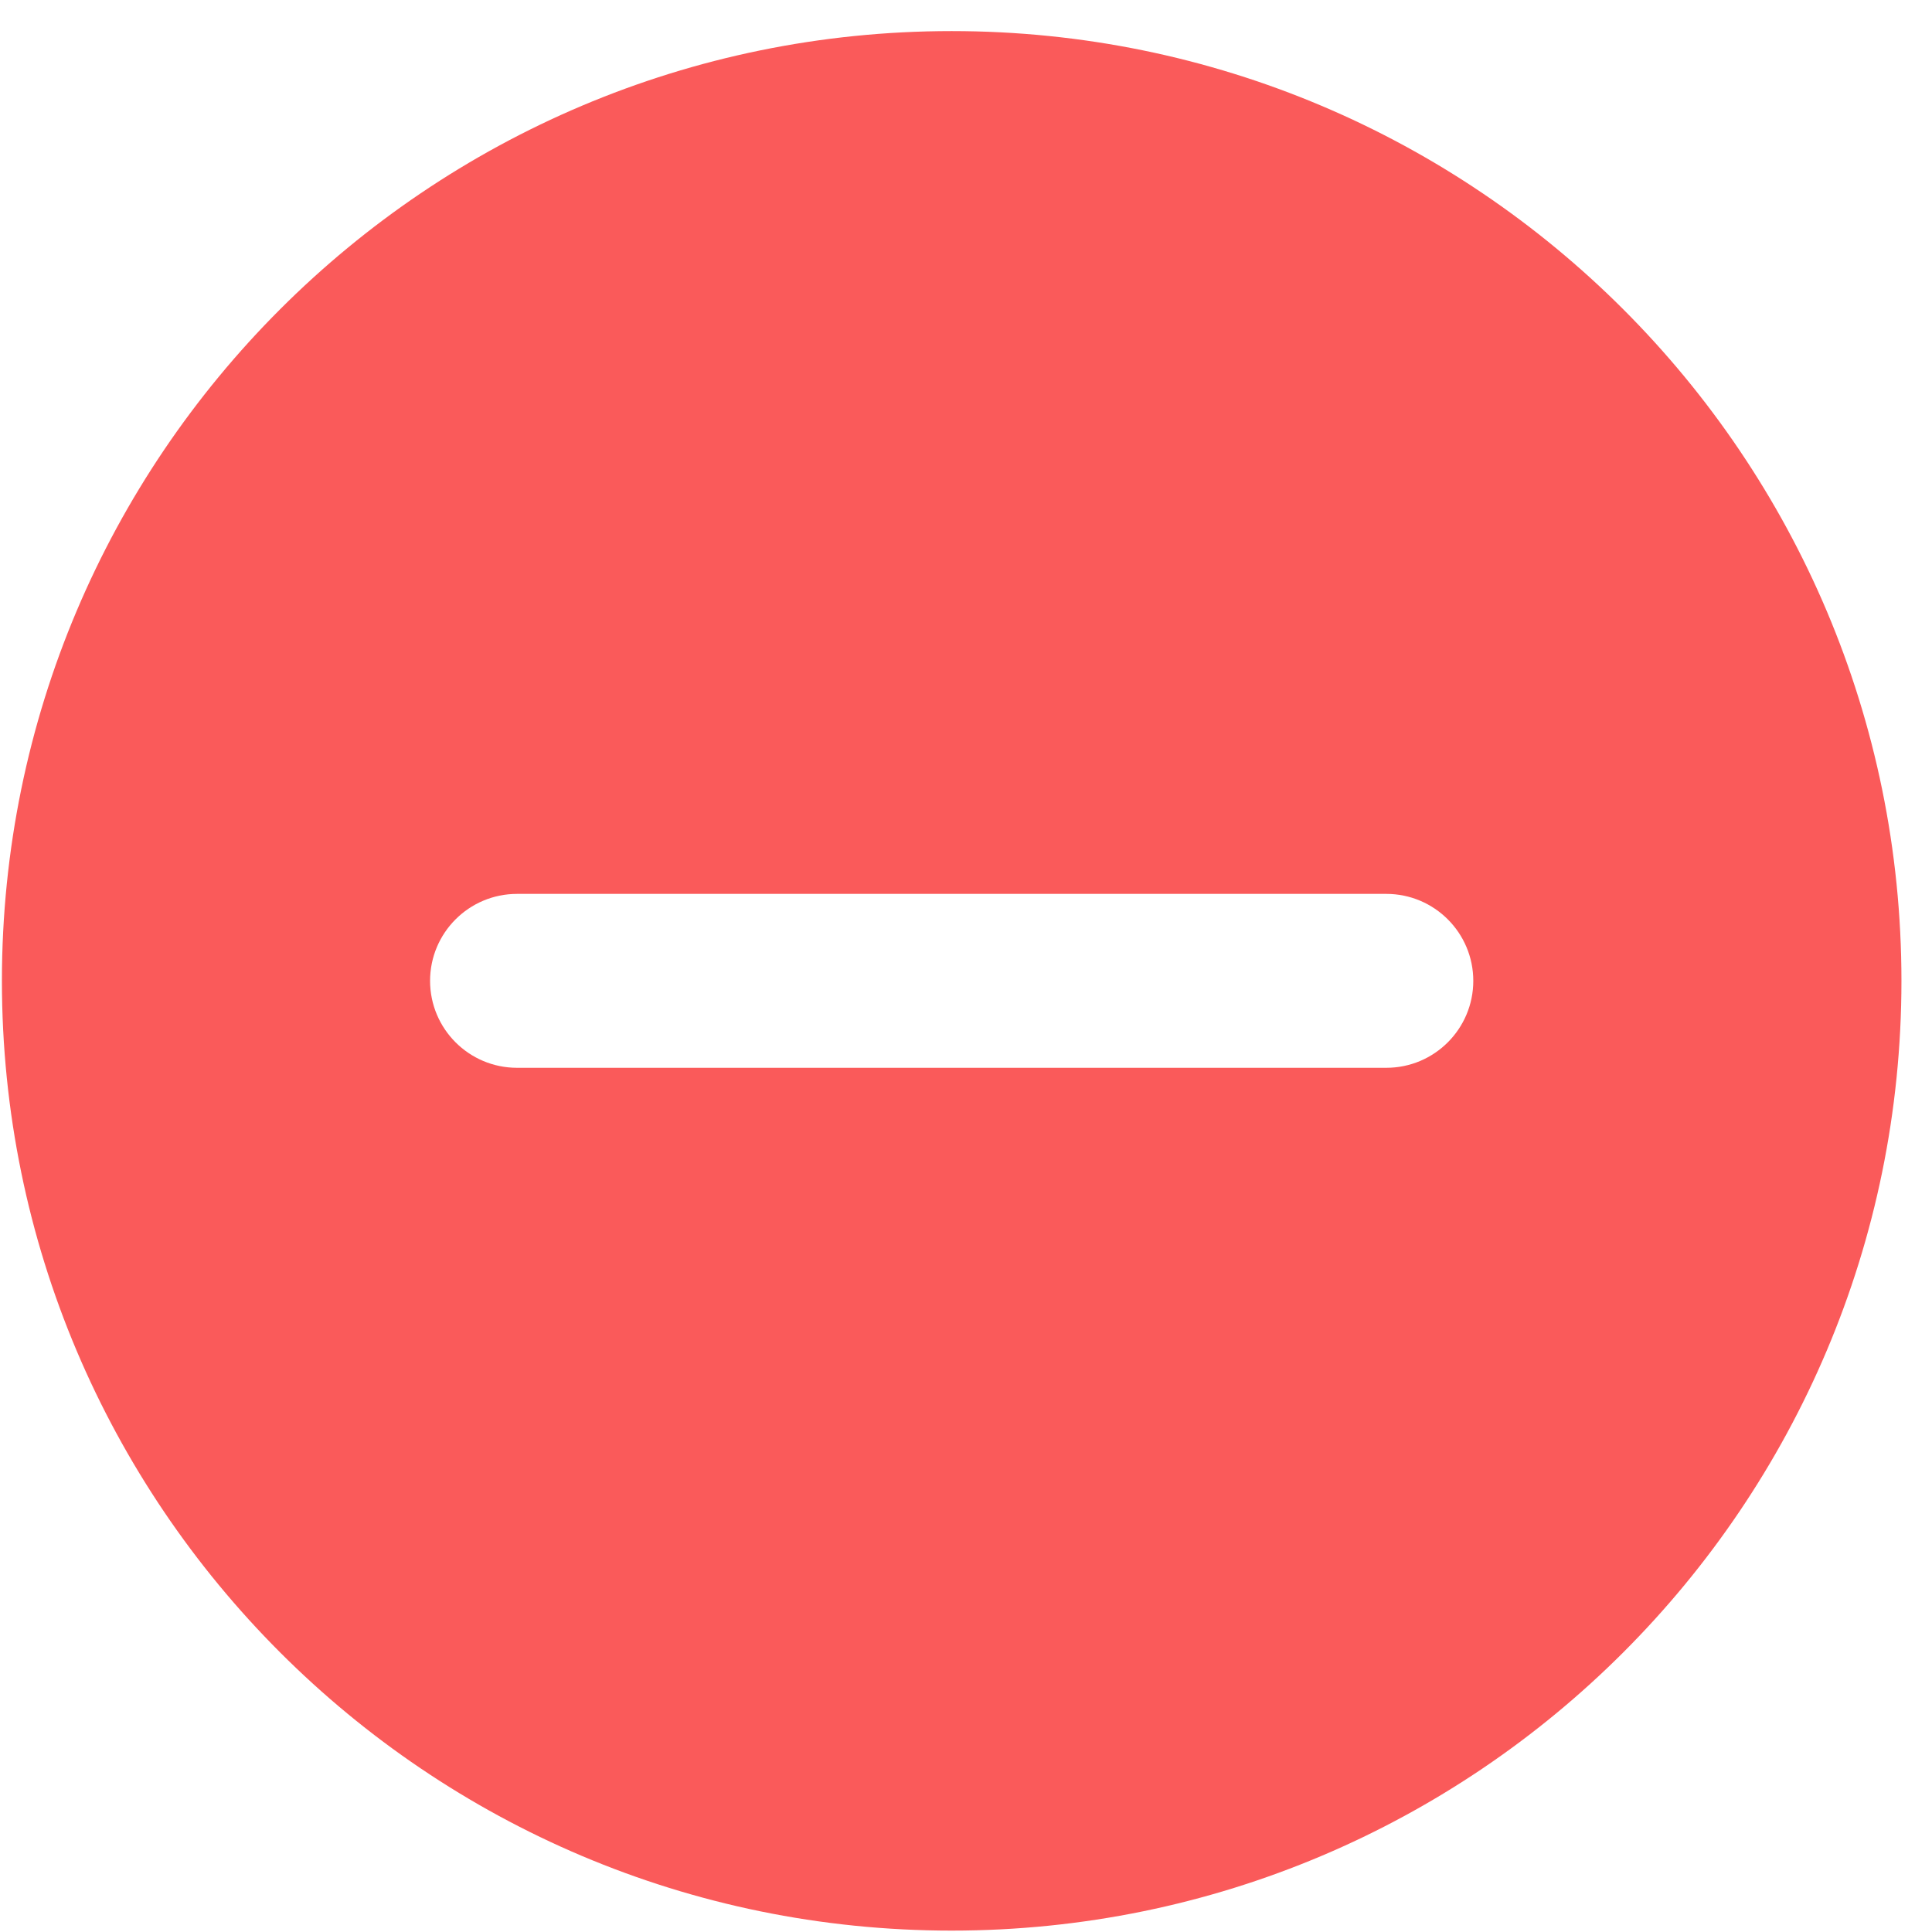 <?xml version="1.0" standalone="no"?><!DOCTYPE svg PUBLIC "-//W3C//DTD SVG 1.1//EN" "http://www.w3.org/Graphics/SVG/1.1/DTD/svg11.dtd"><svg t="1551867704805" class="icon" style="" viewBox="0 0 1024 1024" version="1.1" xmlns="http://www.w3.org/2000/svg" p-id="1971" xmlns:xlink="http://www.w3.org/1999/xlink" width="200" height="200"><defs><style type="text/css"></style></defs><path d="M507.589 387.637c-4.465 4.776-6.425 10.282-6.061 16.405 0.432 5.994 2.511 13.339 6.614 21.787l41.254-34.153c-9.123-7.221-17.321-10.891-24.301-11.259C518.241 380.048 512.304 382.496 507.589 387.637z" p-id="1972" fill="#FA5A5A"></path><path d="M504.409 16.477c-278 0-503.395 225.395-503.395 503.395 0 277.996 225.396 503.391 503.395 503.391 277.995 0 503.395-225.396 503.395-503.391C1007.804 241.872 782.405 16.477 504.409 16.477zM734.783 565.956 274.033 565.956c-25.438 0-46.085-20.647-46.085-46.085 0-25.442 20.647-46.09 46.085-46.09l460.75 0c25.443 0 46.09 20.647 46.09 46.09C780.873 545.309 760.225 565.956 734.783 565.956z" p-id="1973" fill="#FA5A5A"></path></svg>